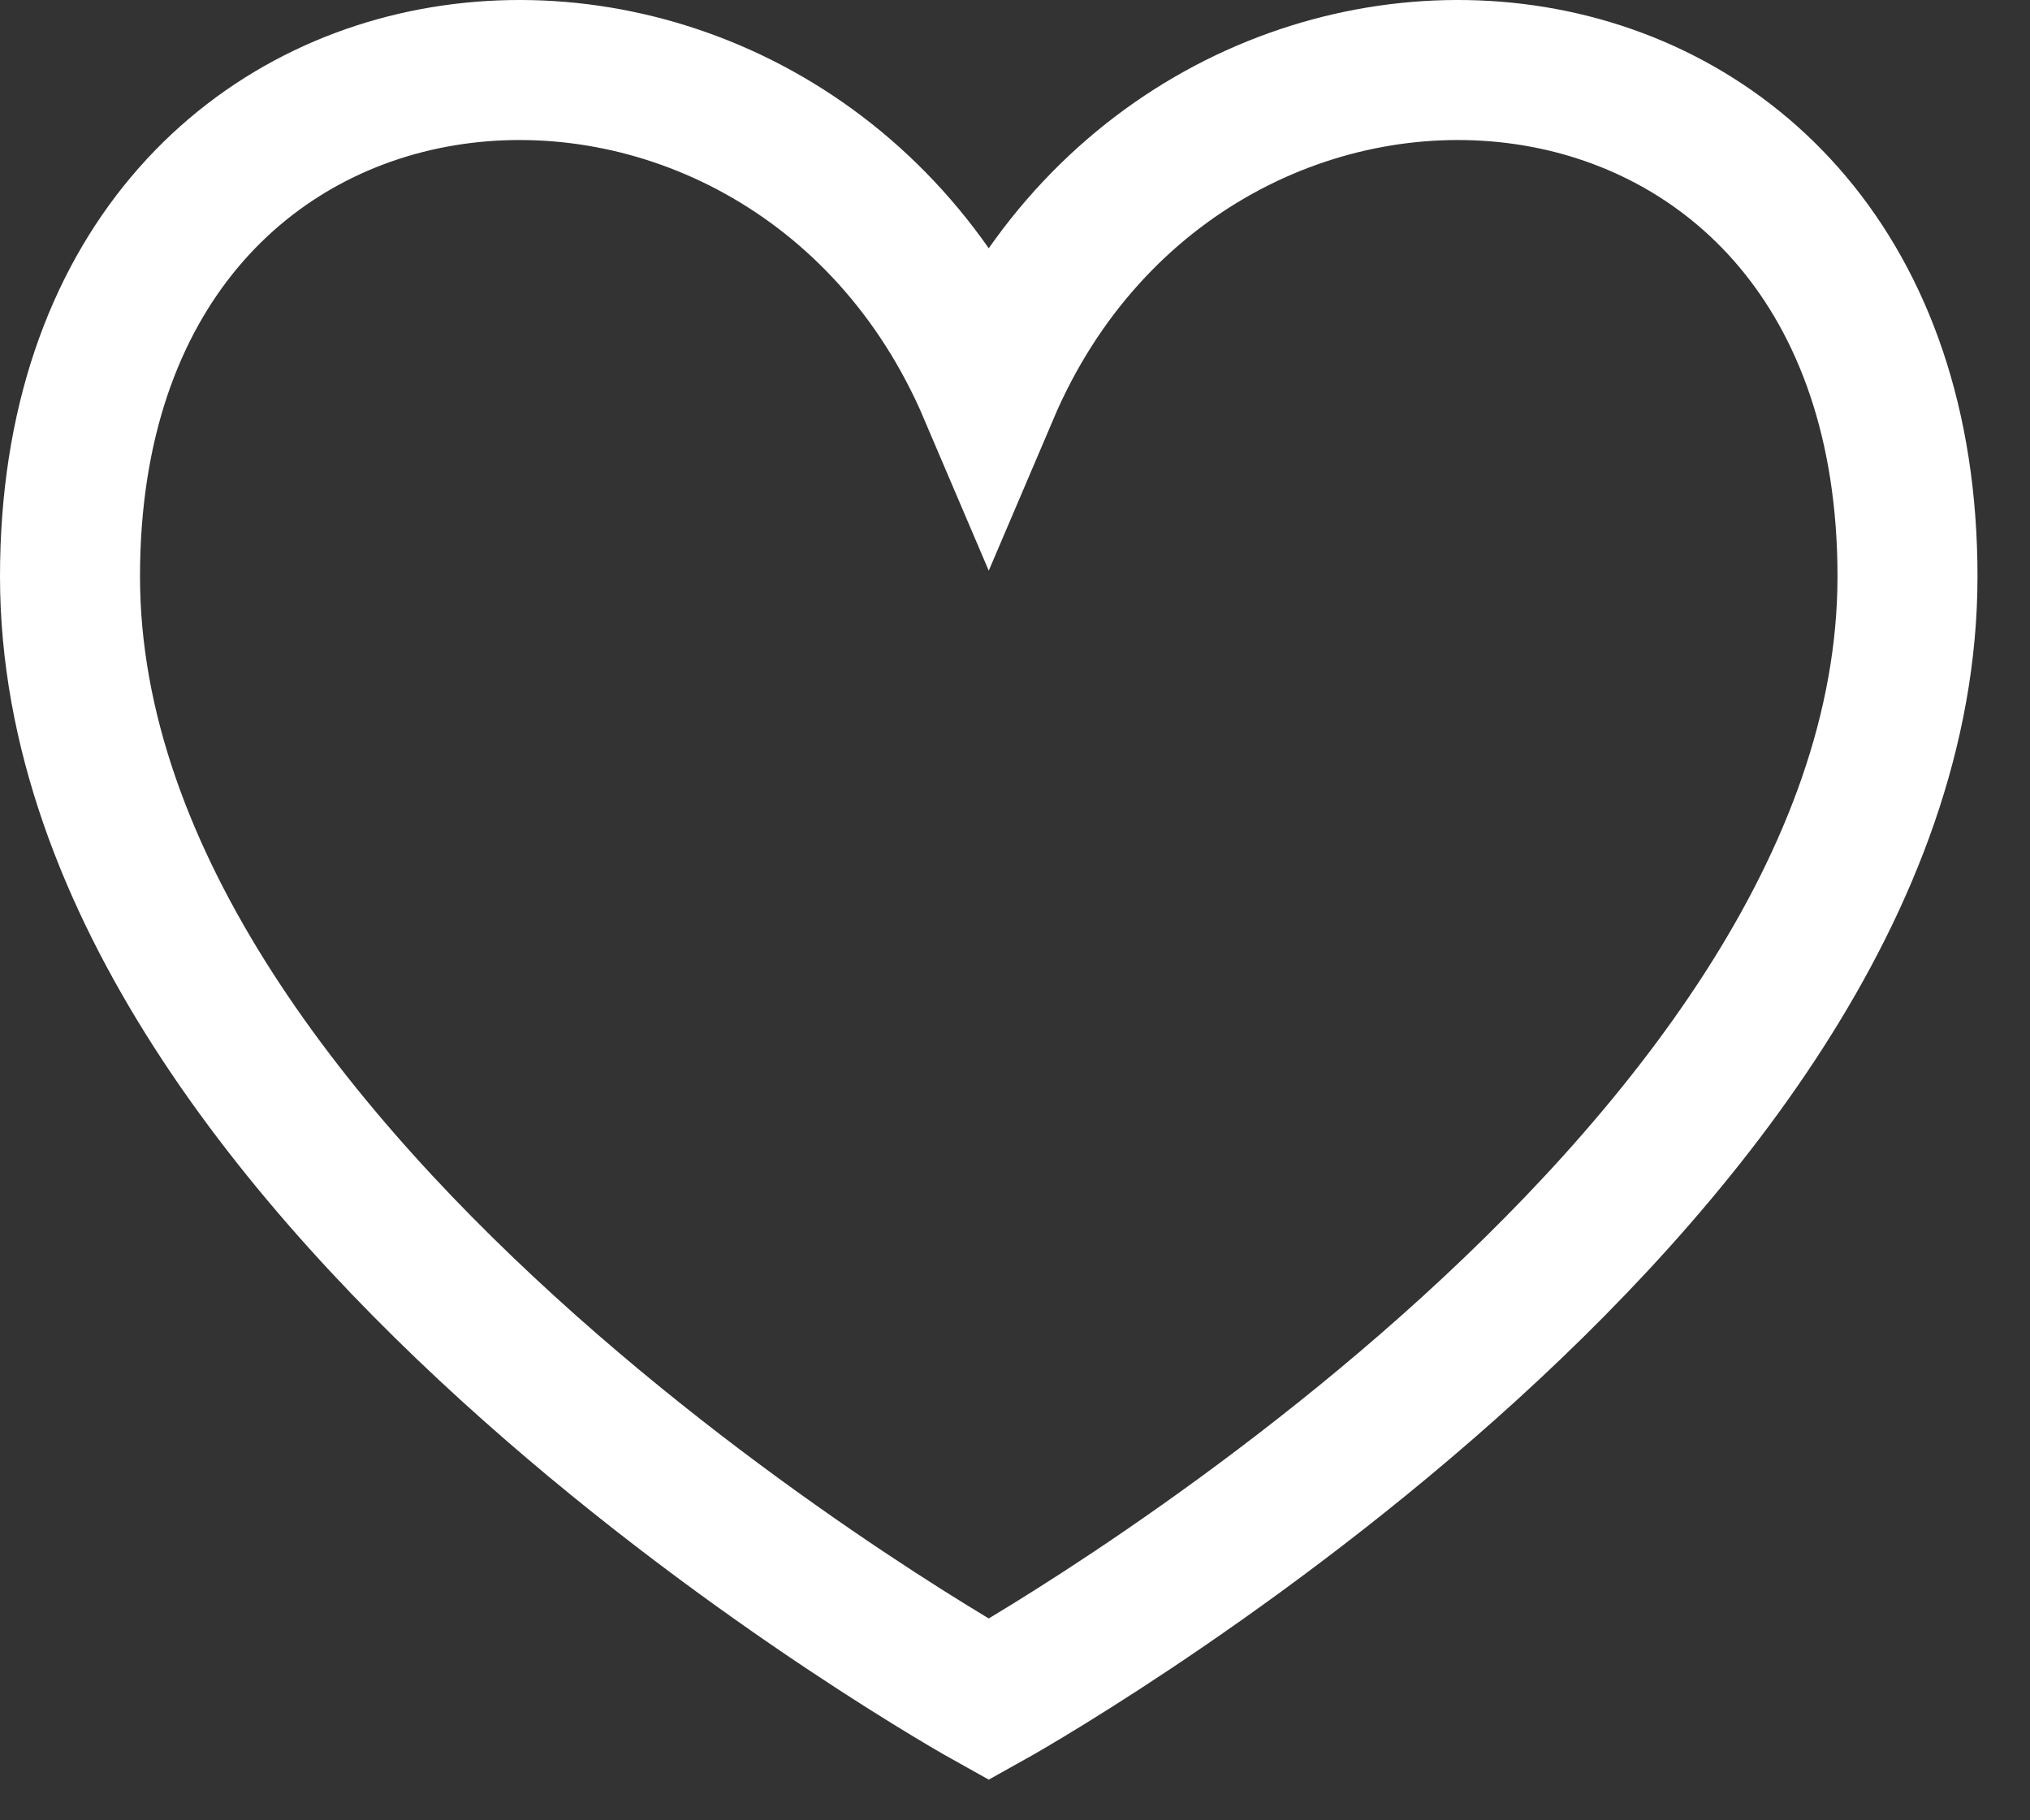 <svg width="29" height="26" viewBox="0 0 29 26" xmlns="http://www.w3.org/2000/svg">
  <rect x="0" y="0" width="29" height="26" fill="#333333" stroke="none"/>
  <path 
    d="M14.125 5.6C11.208 -1.246 1 -0.517 1 8.233C1 16.983 14.125 24.275 14.125 24.275C14.125 24.275 27.25 16.983 27.25 8.233C27.25 -0.517 17.042 -1.246 14.125 5.6Z" 
    fill="none" 
    stroke="white" 
    stroke-width="2"
  />
</svg>
